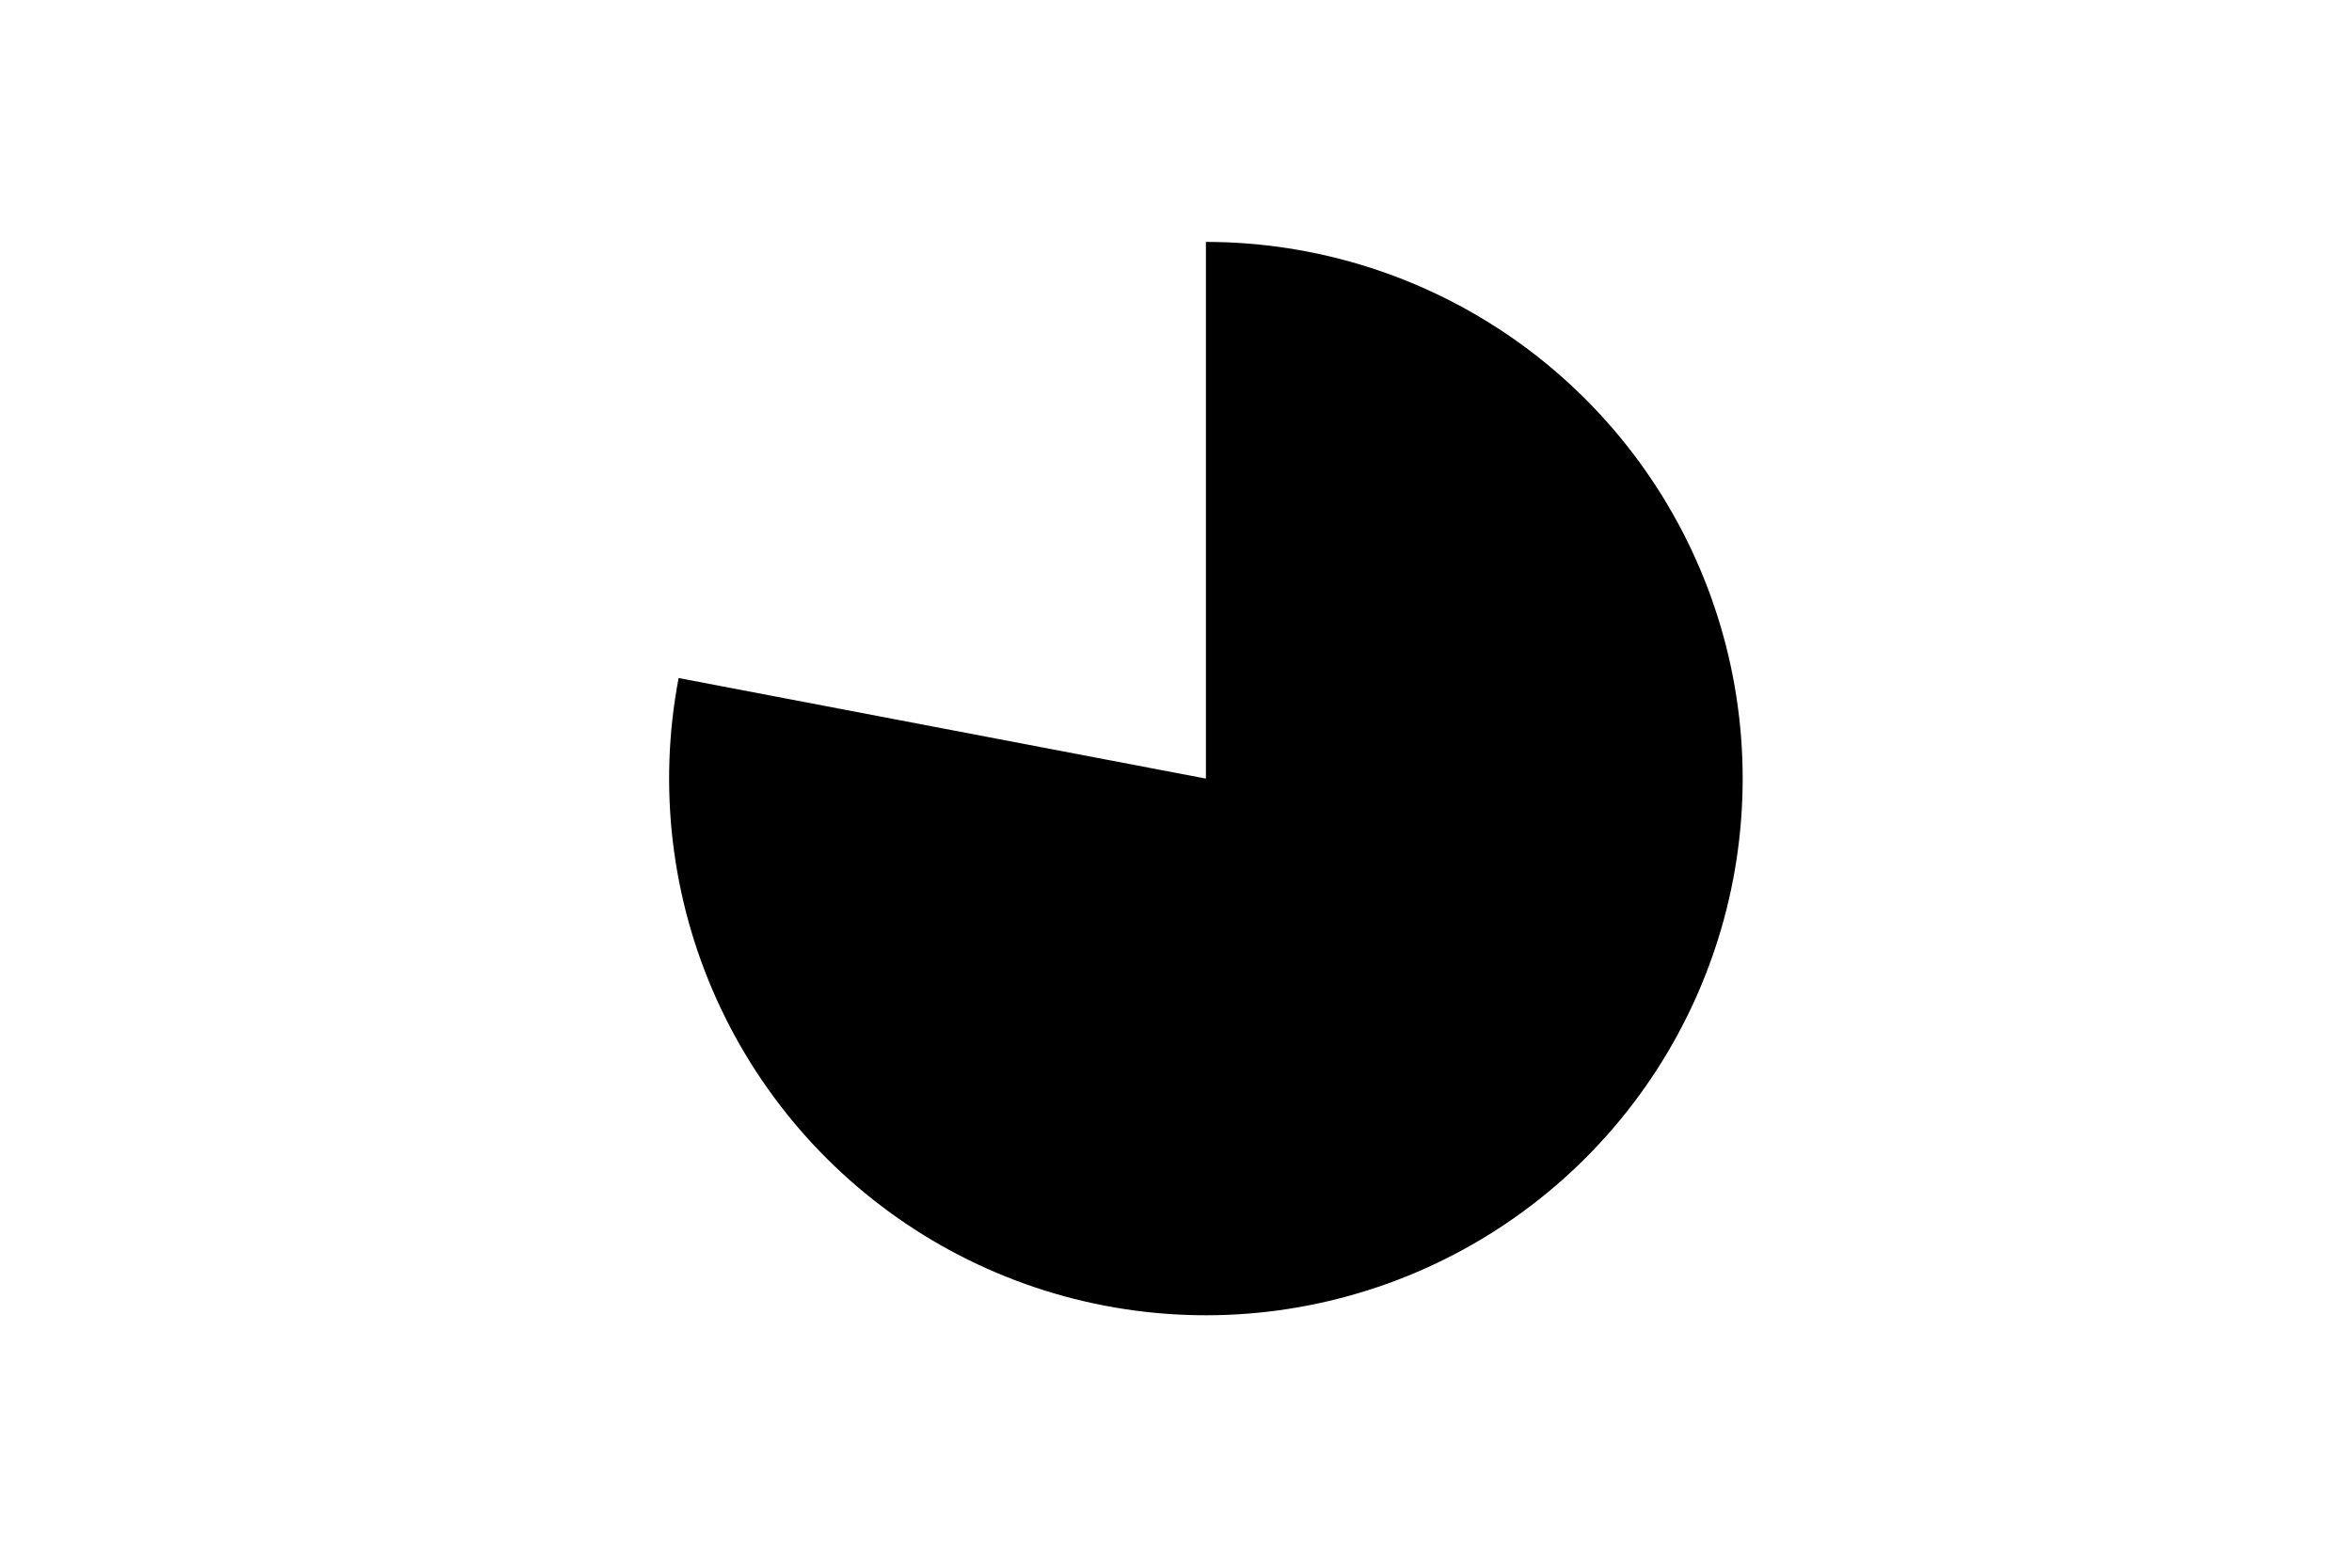 <svg height="288pt" stroke-linejoin="round" viewBox="0 0 432 288" width="432pt" xmlns="http://www.w3.org/2000/svg"><g stroke-linejoin="round"><path d="m0 288h432v-288h-432z" fill="none"/><path d="m124.645 124.562c-1.89 9.907-2.248 20.047-1.063 30.063 1.185 10.016 3.901 19.791 8.052 28.984s9.687 17.694 16.417 25.207 14.572 13.949 23.253 19.084 18.1 8.906 27.925 11.183 19.943 3.034 29.998 2.242c10.055-.791 19.929-3.121 29.278-6.907s18.061-8.985 25.832-15.414c7.771-6.429 14.511-14.013 19.982-22.486s9.61-17.736 12.271-27.465c2.661-9.729 3.814-19.808 3.418-29.887-.396-10.078-2.336-20.037-5.753-29.526-3.417-9.49-8.269-18.399-14.388-26.417-6.119-8.018-13.432-15.05-21.684-20.849s-17.345-10.299-26.962-13.34c-9.617-3.041-19.643-4.589-29.729-4.589v98.593z"/></g></svg>